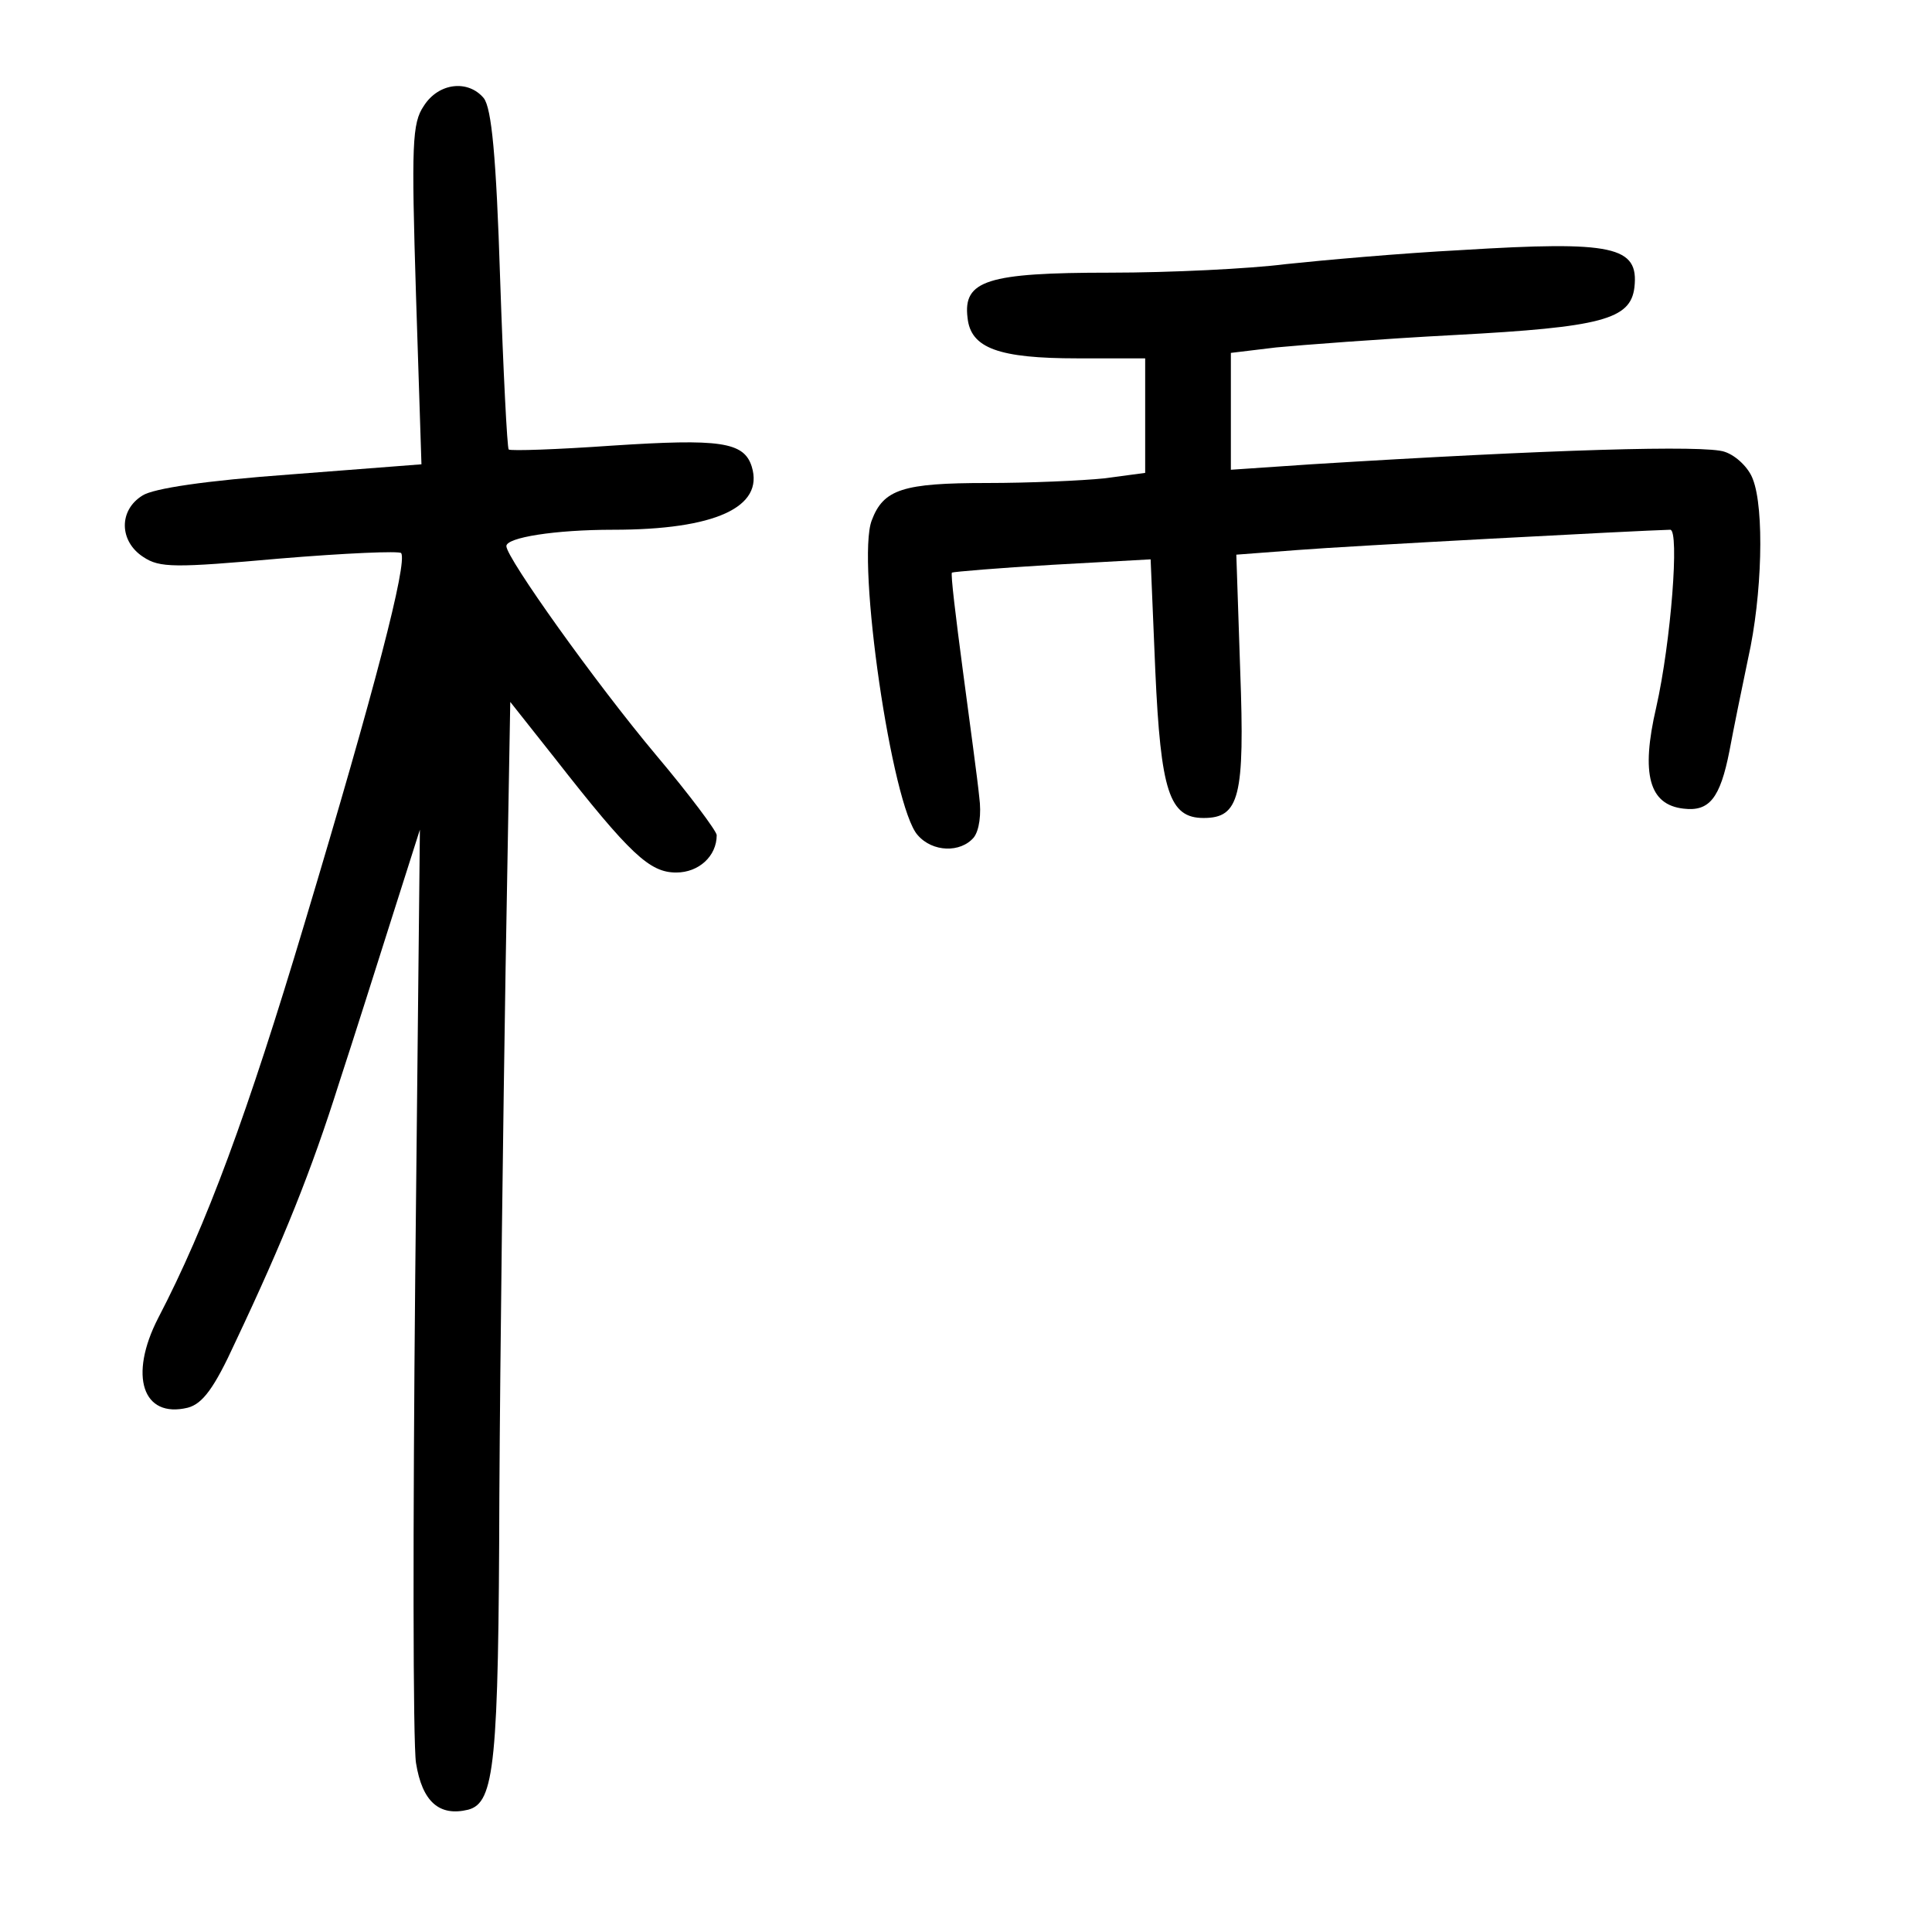 <?xml version="1.0" standalone="no"?>
<!DOCTYPE svg PUBLIC "-//W3C//DTD SVG 20010904//EN"
 "http://www.w3.org/TR/2001/REC-SVG-20010904/DTD/svg10.dtd">
<svg version="1.0" xmlns="http://www.w3.org/2000/svg"
 width="248pt" height="248pt" viewBox="0 0 248 248"
 preserveAspectRatio="xMidYMid meet">
<g transform="translate(0,248) scale(0.1,-0.1)"
fill="#000000" stroke="none">
<path d="M544 2344 c-15 -22 -16 -49 -10 -243 l7 -217 -168 -13 c-110 -8 -176
-18 -190 -27 -31 -19 -30 -59 1 -79 21 -14 40 -14 175 -2 84 7 154 10 156 7 8
-13 -33 -172 -124 -475 -73 -244 -126 -388 -188 -507 -38 -74 -20 -129 38
-115 19 5 34 25 61 84 62 131 98 221 133 332 19 58 50 156 69 216 l35 110 -6
-575 c-3 -316 -3 -597 1 -623 8 -50 30 -69 67 -60 34 9 39 59 40 402 1 185 5
490 8 678 l6 342 57 -72 c97 -124 122 -147 156 -147 29 0 52 21 52 48 0 5 -35
52 -78 103 -78 93 -192 253 -192 268 0 11 62 21 137 21 131 0 194 29 178 81
-10 32 -41 36 -179 27 -71 -5 -130 -7 -133 -5 -2 2 -7 101 -11 219 -5 158 -11
219 -21 232 -20 24 -58 20 -77 -10z"/>
<path d="M1876 2159 c-77 -4 -178 -13 -225 -18 -47 -6 -149 -11 -226 -11 -158
0 -189 -10 -183 -58 4 -39 40 -52 141 -52 l87 0 0 -74 0 -73 -52 -7 c-29 -3
-97 -6 -151 -6 -108 0 -133 -8 -148 -48 -20 -52 26 -368 59 -404 19 -22 55
-23 72 -3 7 9 10 30 7 52 -2 21 -12 94 -21 162 -9 68 -16 125 -14 126 2 1 60
6 129 10 l126 7 6 -143 c7 -155 18 -189 62 -189 46 0 53 27 47 189 l-5 149 79
6 c62 5 438 25 478 26 12 0 1 -144 -18 -228 -20 -86 -9 -125 35 -130 33 -4 47
13 59 74 5 27 16 81 24 119 18 80 21 192 6 230 -5 14 -21 30 -36 35 -24 9
-225 3 -531 -16 l-103 -7 0 75 0 75 58 7 c31 3 135 11 230 16 188 10 225 20
230 61 6 53 -27 60 -222 48z"/>
</g>
</svg>
